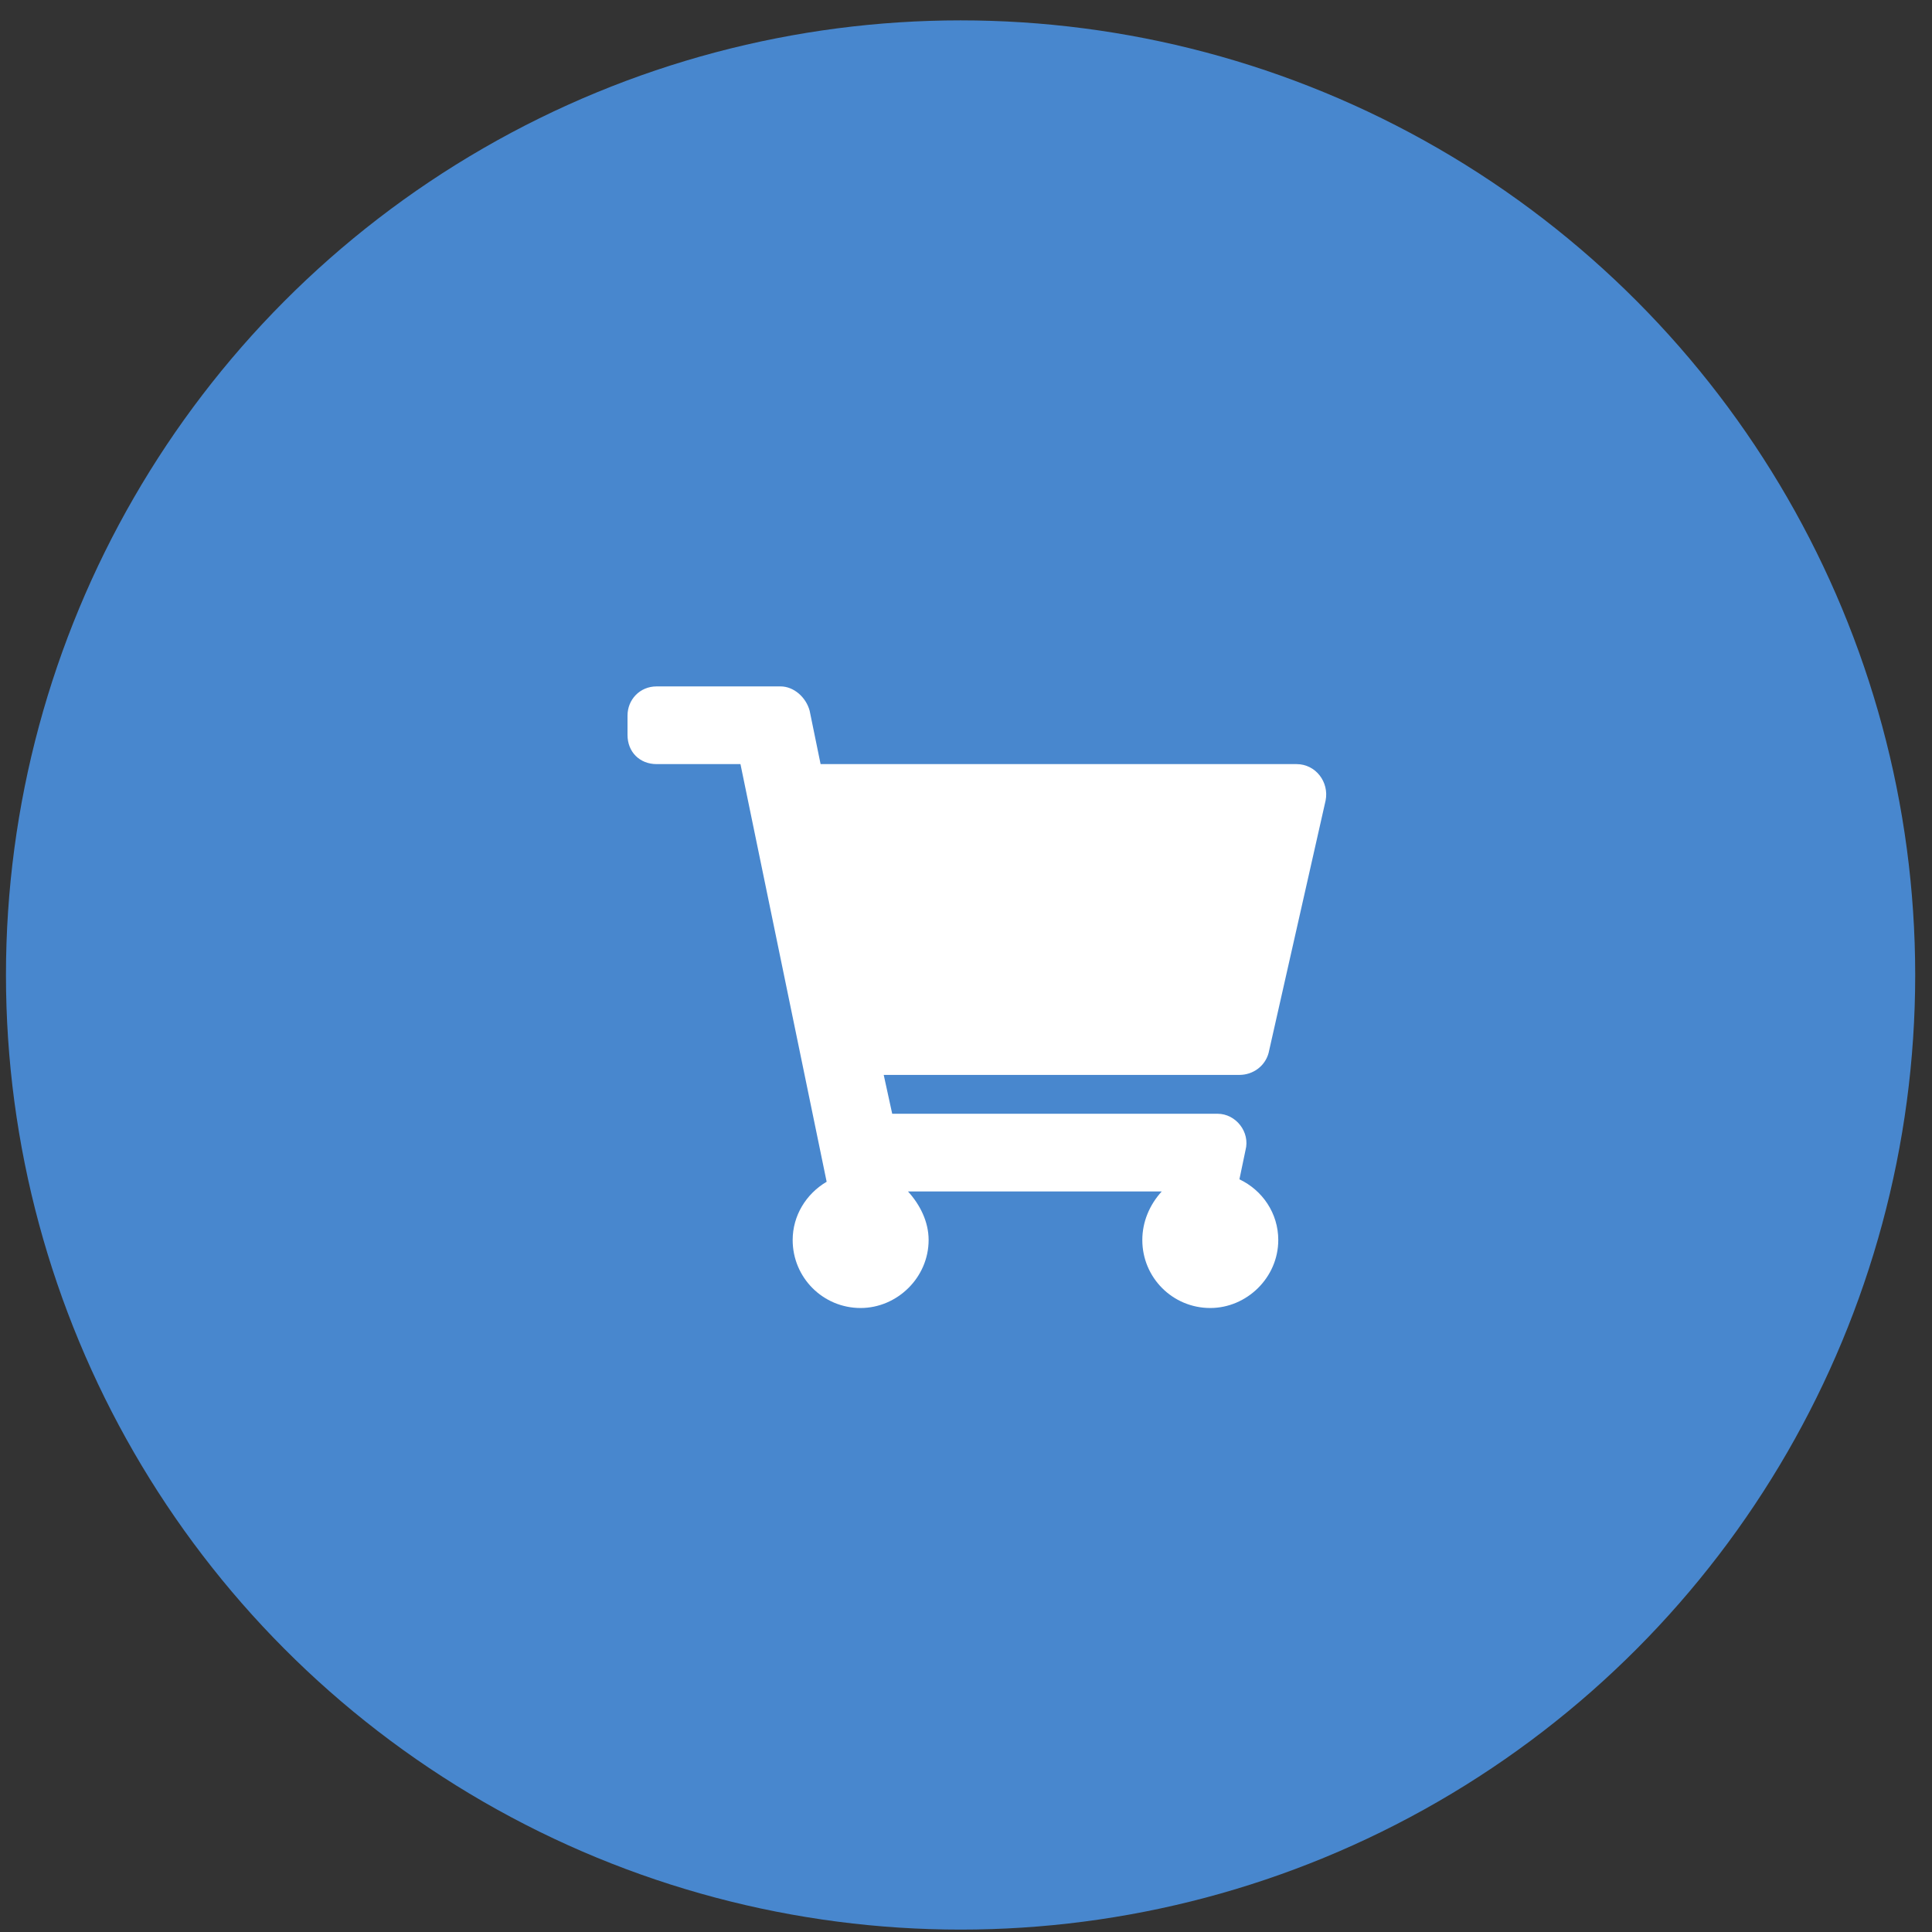 <svg width="46" height="46" viewBox="0 0 46 46" fill="none" xmlns="http://www.w3.org/2000/svg">
<rect x="0" y="0" width="46" height="46" fill="#333333" stroke="none"/>
<circle cx="22.871" cy="23.214" r="22.729" fill="#4887CE"/>
<path d="M30.204 25.073L31.562 19.06C31.649 18.626 31.331 18.193 30.869 18.193H19.538L19.277 16.921C19.191 16.603 18.902 16.343 18.584 16.343H15.635C15.23 16.343 14.941 16.661 14.941 17.037V17.499C14.941 17.904 15.23 18.193 15.635 18.193H17.63L19.682 28.137C19.191 28.426 18.873 28.946 18.873 29.524C18.873 30.42 19.595 31.143 20.491 31.143C21.359 31.143 22.11 30.42 22.11 29.524C22.11 29.09 21.908 28.686 21.619 28.368H27.66C27.371 28.686 27.198 29.09 27.198 29.524C27.198 30.42 27.92 31.143 28.816 31.143C29.684 31.143 30.435 30.42 30.435 29.524C30.435 28.888 30.059 28.339 29.51 28.079L29.655 27.385C29.77 26.951 29.423 26.518 28.99 26.518H21.243L21.041 25.593H29.51C29.828 25.593 30.117 25.39 30.204 25.073Z" fill="white"/>
</svg>
